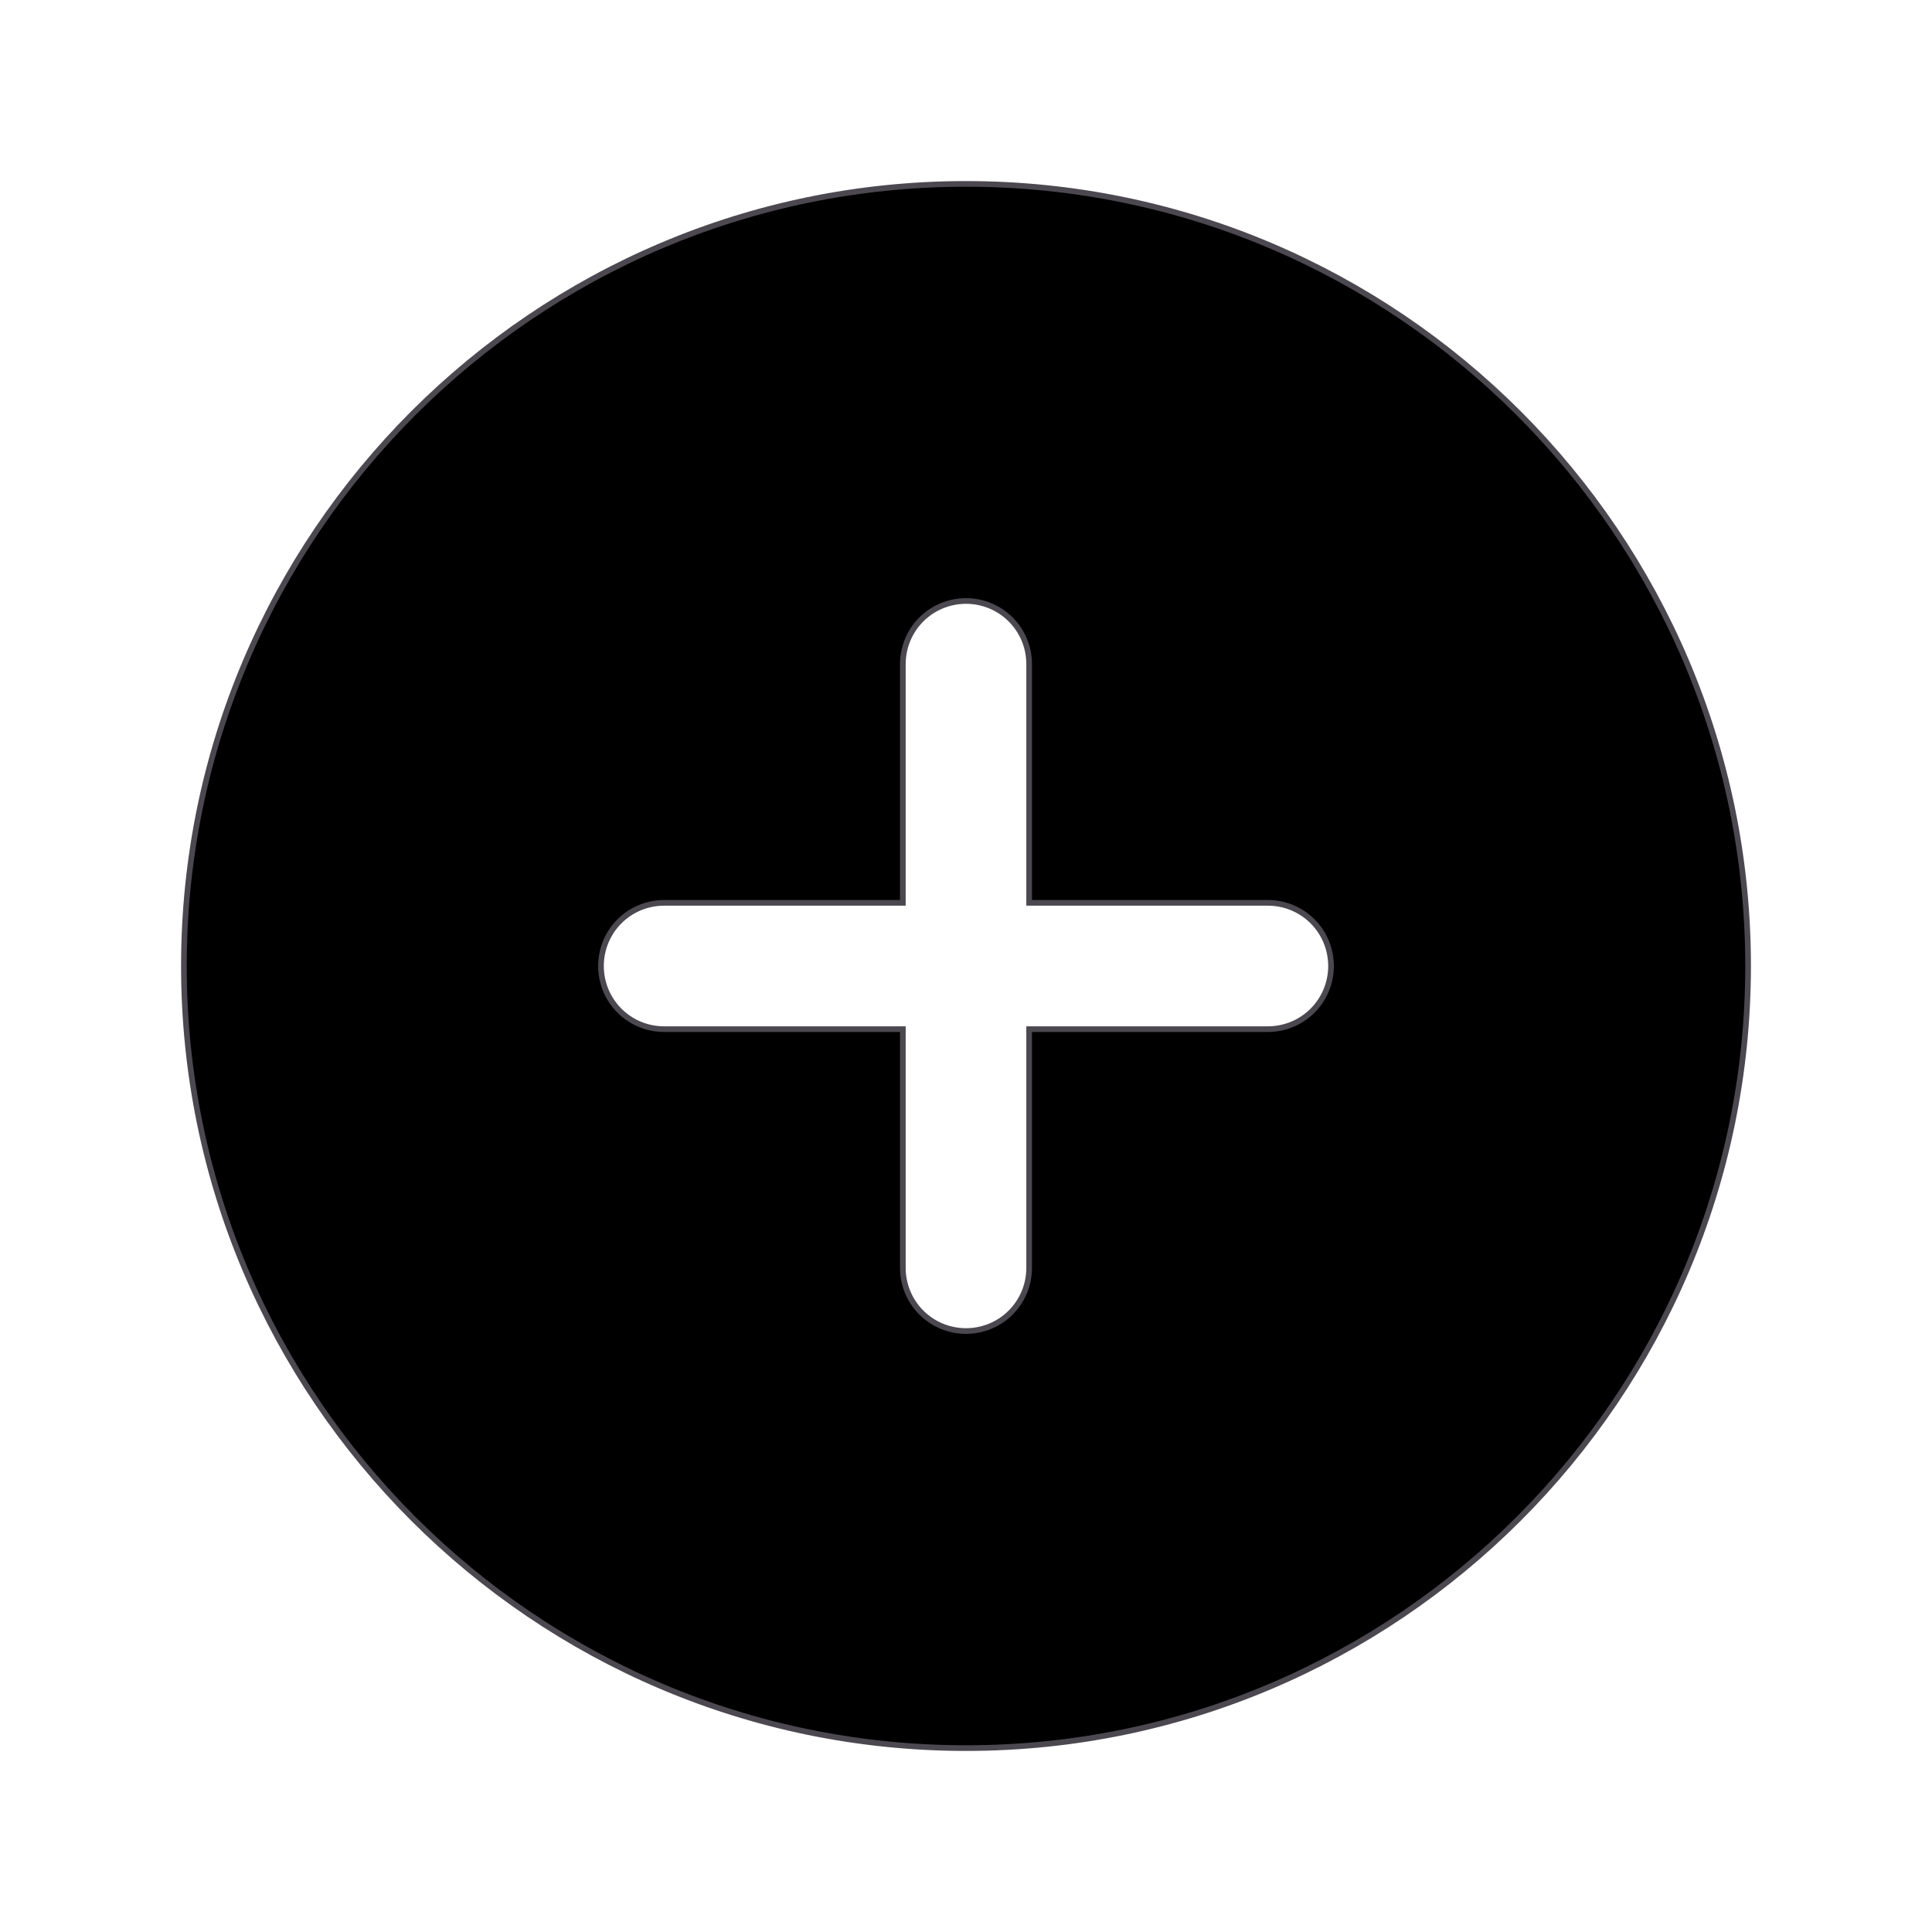 <svg width="16" height="16" viewBox="0 0 16 16" fill="none" xmlns="http://www.w3.org/2000/svg">
<path d="M1.523 8C1.523 4.429 4.429 1.523 8 1.523C11.571 1.523 14.477 4.429 14.477 8C14.477 11.571 11.571 14.477 8 14.477C4.429 14.477 1.523 11.571 1.523 8ZM8.523 10.5V8.523H10.5C10.639 8.523 10.772 8.468 10.87 8.37C10.968 8.272 11.023 8.139 11.023 8C11.023 7.861 10.968 7.728 10.87 7.63C10.772 7.532 10.639 7.477 10.5 7.477H8.523V5.5C8.523 5.361 8.468 5.228 8.37 5.13C8.272 5.032 8.139 4.977 8 4.977C7.861 4.977 7.728 5.032 7.63 5.13C7.532 5.228 7.477 5.361 7.477 5.5V7.477H5.5C5.361 7.477 5.228 7.532 5.13 7.63C5.032 7.728 4.977 7.861 4.977 8C4.977 8.139 5.032 8.272 5.13 8.37C5.228 8.468 5.361 8.523 5.5 8.523H7.477V10.5C7.477 10.639 7.532 10.772 7.63 10.87C7.728 10.968 7.861 11.023 8 11.023C8.139 11.023 8.272 10.968 8.37 10.87C8.468 10.772 8.523 10.639 8.523 10.5Z" fill="black" stroke="#4C4850" stroke-width="0.047"/>
</svg>
